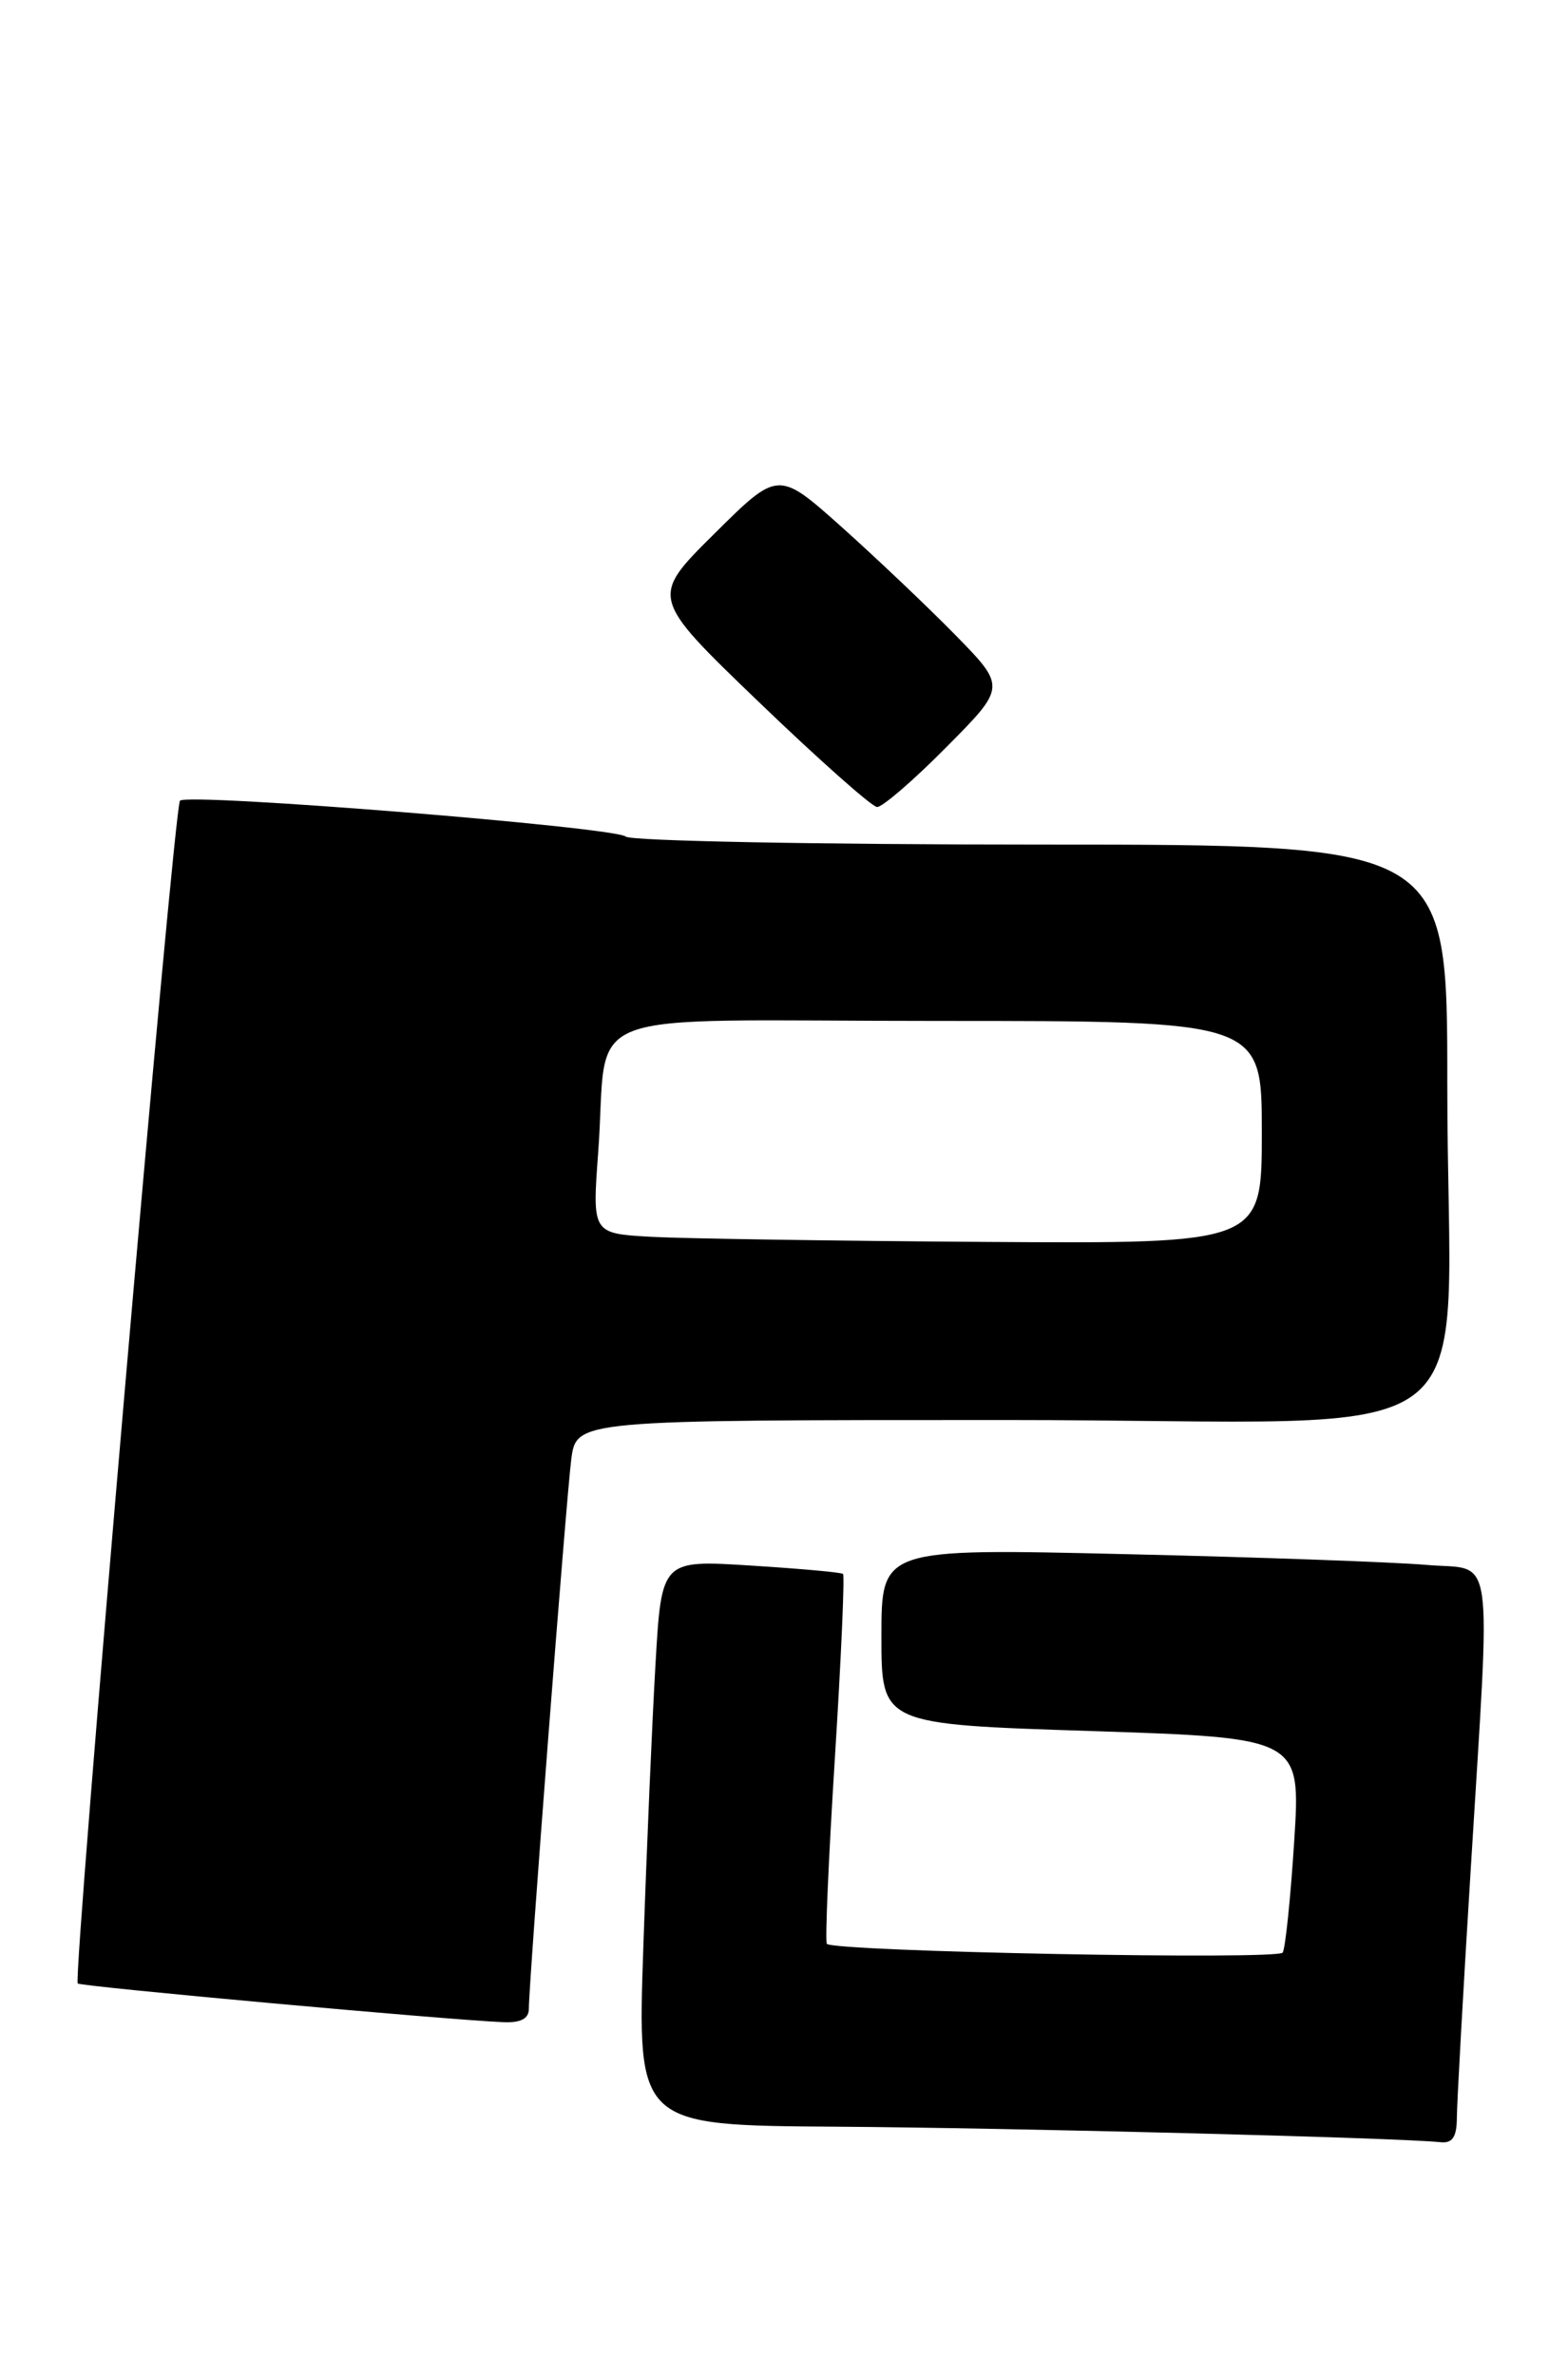 <?xml version="1.0" encoding="UTF-8" standalone="no"?>
<!DOCTYPE svg PUBLIC "-//W3C//DTD SVG 1.1//EN" "http://www.w3.org/Graphics/SVG/1.1/DTD/svg11.dtd" >
<svg xmlns="http://www.w3.org/2000/svg" xmlns:xlink="http://www.w3.org/1999/xlink" version="1.1" viewBox="0 0 169 256">
 <g >
 <path fill="currentColor"
d=" M 157.02 228.25 C 157.02 226.74 157.69 214.70 158.51 201.50 C 160.69 165.92 161.17 169.26 153.75 168.61 C 150.31 168.31 135.69 167.78 121.25 167.45 C 95.00 166.83 95.00 166.83 95.00 176.30 C 95.00 185.78 95.00 185.78 117.60 186.51 C 140.20 187.25 140.20 187.25 139.49 198.38 C 139.10 204.49 138.54 209.90 138.25 210.38 C 137.76 211.20 89.99 210.28 89.12 209.44 C 88.91 209.24 89.30 200.26 89.98 189.48 C 90.66 178.70 91.05 169.74 90.86 169.58 C 90.66 169.41 86.18 169.01 80.90 168.68 C 71.30 168.07 71.30 168.07 70.65 179.29 C 70.29 185.45 69.70 199.16 69.34 209.75 C 68.68 229.00 68.68 229.00 90.09 229.14 C 109.23 229.27 150.71 230.33 155.25 230.81 C 156.53 230.95 157.00 230.27 157.02 228.25 Z  M 57.00 216.43 C 57.00 213.55 61.02 161.55 61.57 157.25 C 62.12 153.00 62.12 153.00 108.42 153.00 C 162.28 153.00 155.98 157.80 155.99 116.75 C 156.00 91.00 156.00 91.00 112.20 91.00 C 88.11 91.00 67.97 90.61 67.45 90.14 C 66.32 89.12 20.26 85.41 19.40 86.27 C 18.73 86.94 7.82 213.15 8.38 213.71 C 8.71 214.04 48.05 217.62 54.25 217.88 C 56.13 217.96 57.00 217.50 57.00 216.43 Z  M 102.00 80.50 C 108.44 74.01 108.44 74.01 102.97 68.42 C 99.96 65.35 94.43 60.11 90.69 56.76 C 83.87 50.68 83.87 50.68 76.97 57.53 C 70.07 64.37 70.07 64.37 81.79 75.64 C 88.23 81.83 93.96 86.92 94.53 86.95 C 95.09 86.98 98.46 84.08 102.00 80.50 Z  M 70.16 133.26 C 63.83 132.90 63.83 132.90 64.47 124.20 C 65.66 108.19 60.99 110.00 101.08 110.00 C 136.00 110.00 136.00 110.00 136.00 122.00 C 136.00 134.00 136.00 134.00 106.25 133.81 C 89.89 133.70 73.65 133.45 70.16 133.26 Z "/>
</g>
</svg>